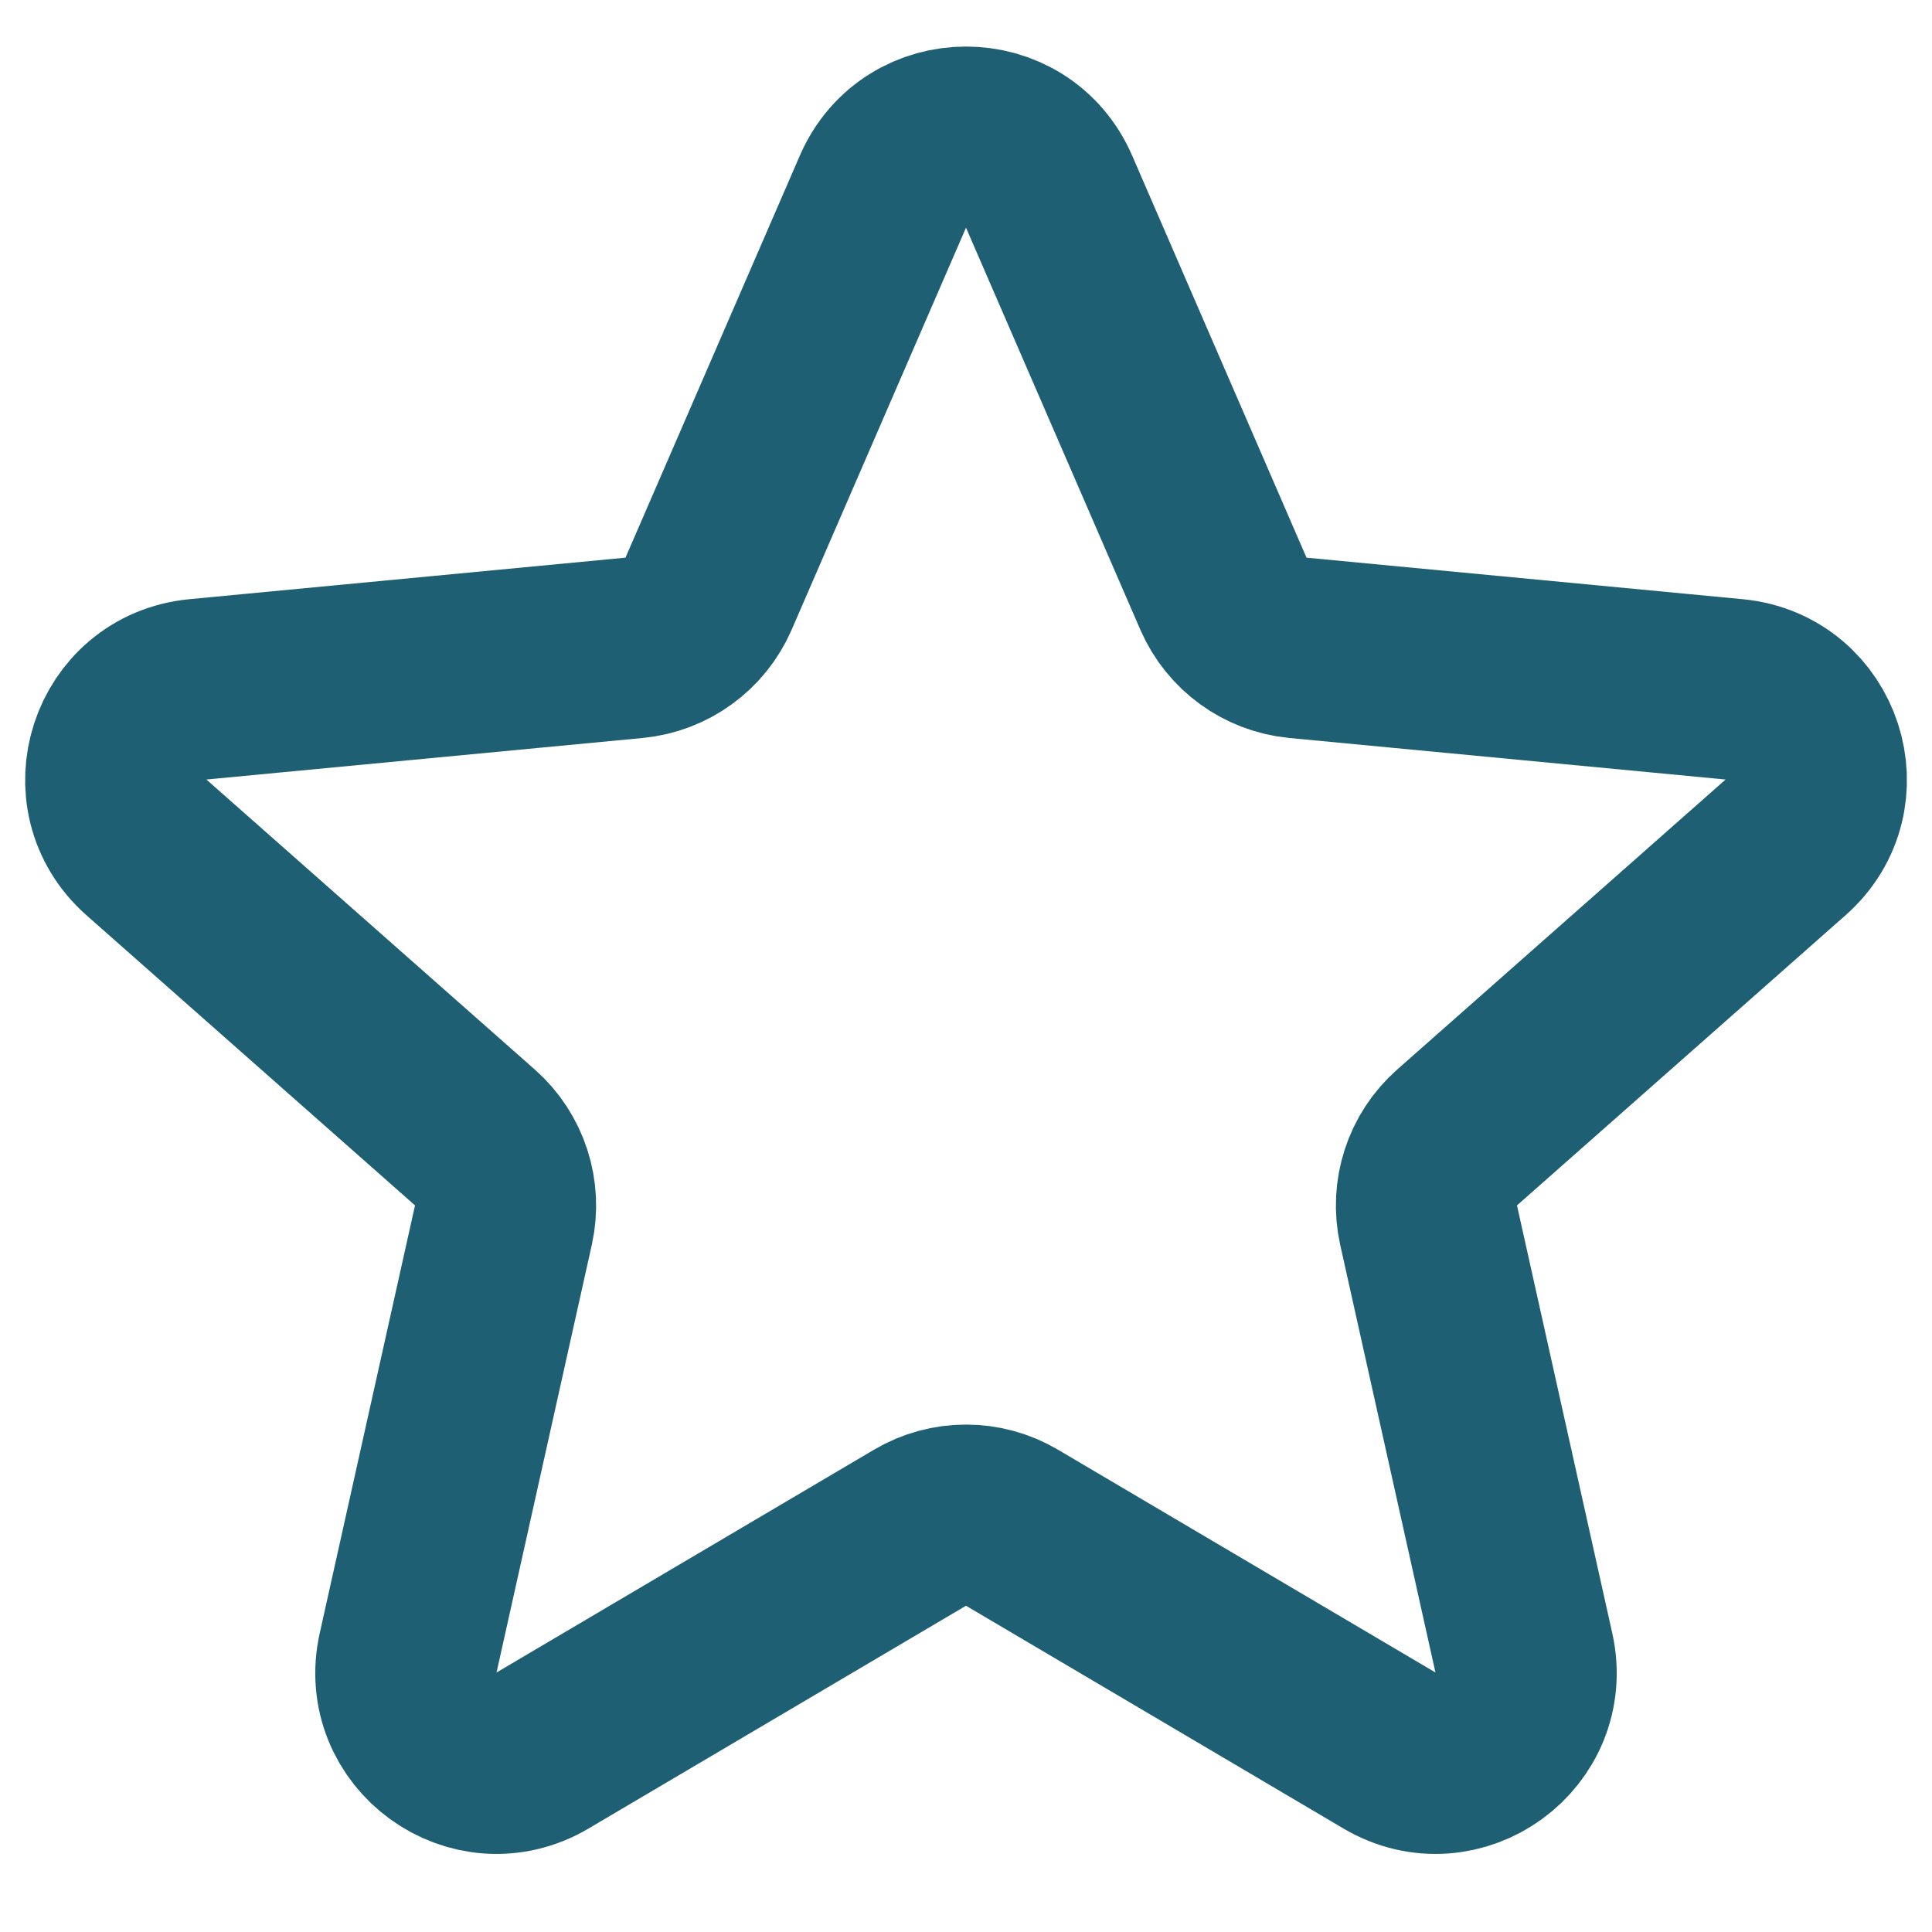 <svg width="16" height="16" viewBox="0 0 16 16" fill="none" xmlns="http://www.w3.org/2000/svg">
<g clip-path="url(#clip0_1_481)">
<path d="M7.312 1.587C7.573 0.985 8.427 0.985 8.688 1.587L10.132 4.917C10.241 5.167 10.477 5.339 10.749 5.365L14.362 5.709C15.016 5.772 15.28 6.584 14.787 7.018L12.067 9.42C11.862 9.601 11.772 9.879 11.831 10.146L12.62 13.688C12.763 14.329 12.072 14.831 11.507 14.497L8.381 12.652C8.146 12.513 7.854 12.513 7.619 12.652L4.493 14.497C3.928 14.831 3.237 14.329 3.38 13.688L4.169 10.146C4.228 9.879 4.138 9.601 3.933 9.42L1.213 7.018C0.721 6.584 0.984 5.772 1.638 5.709L5.251 5.365C5.523 5.339 5.759 5.167 5.868 4.917L7.312 1.587Z" stroke="#1E5F74" stroke-width="1.5"/>
</g>
<defs>
<clipPath id="clip0_1_481">
<rect width="16" height="16" fill="white"/>
</clipPath>
</defs>
</svg>
